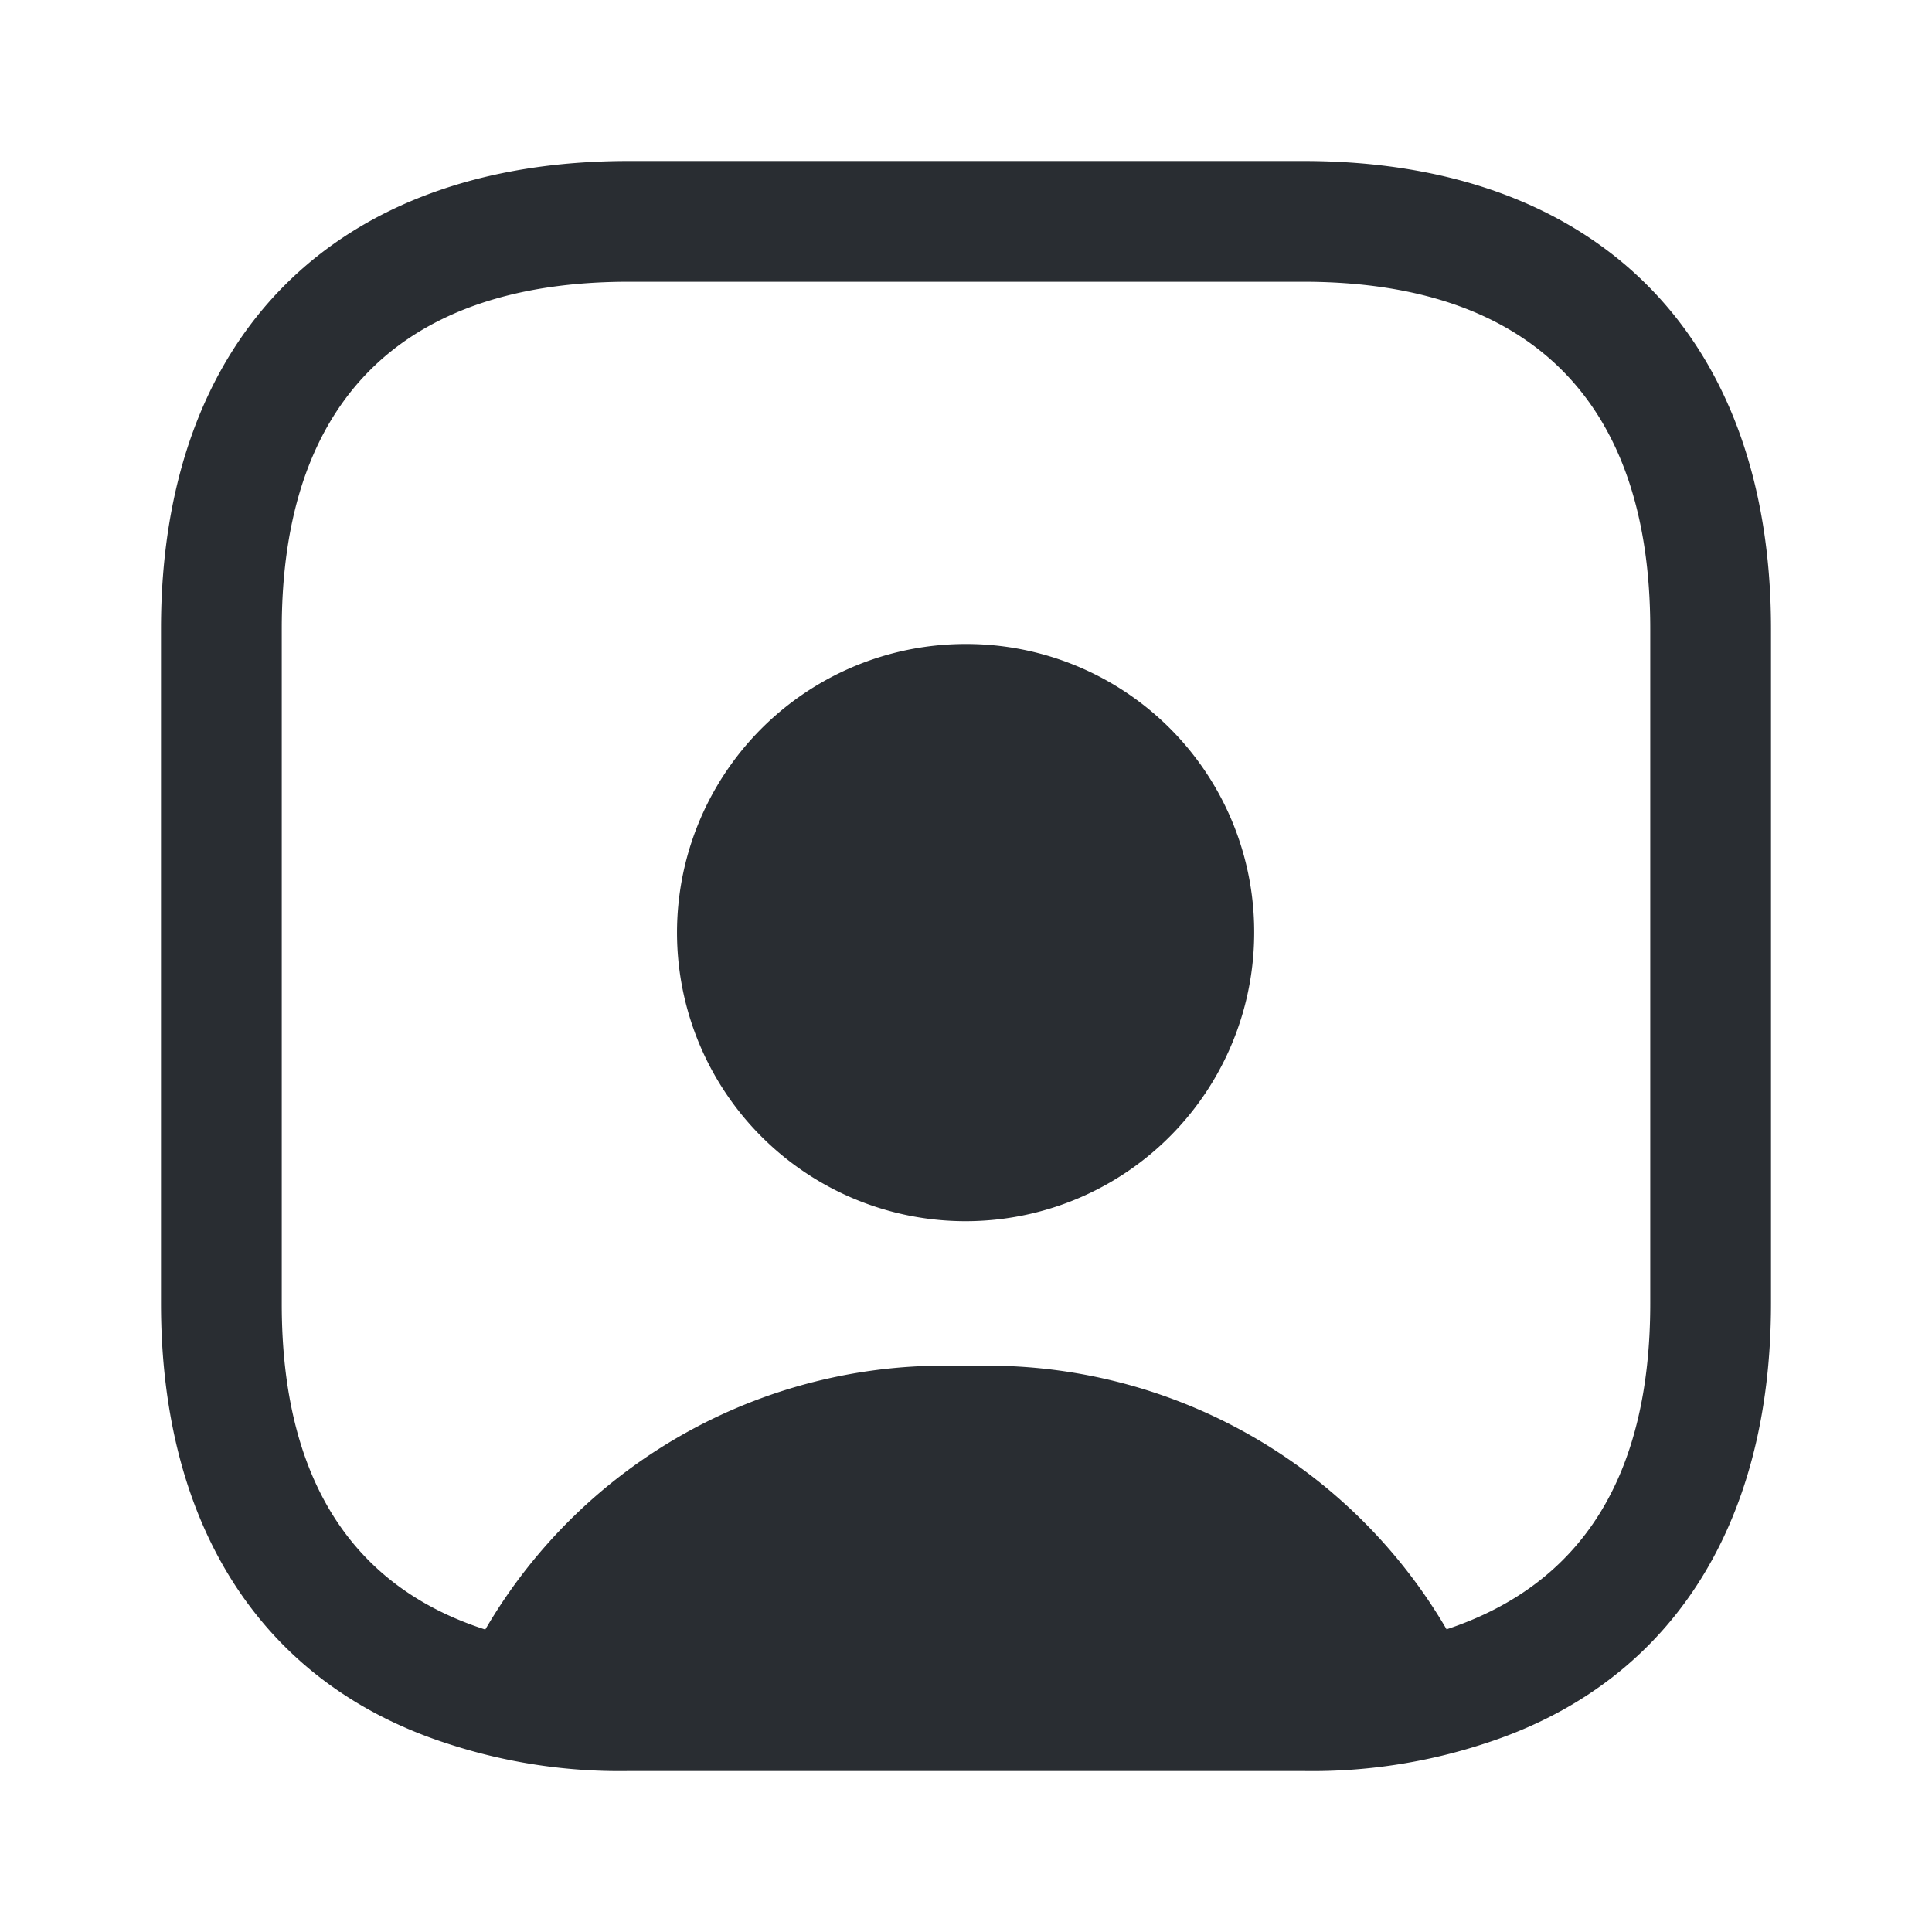 <svg xmlns="http://www.w3.org/2000/svg" width="24" height="24" viewBox="0 0 24 24">
  <g id="vuesax_bold_user-square" data-name="vuesax/bold/user-square" transform="translate(-748 -188)">
    <g id="user-square">
      <path id="Vector" d="M0,0H24V24H0Z" transform="translate(748 188)" fill="none" opacity="0"/>
      <g id="Group">
        <path id="Vector-2" data-name="Vector" d="M14.19,0H5.81C2.17,0,0,2.17,0,5.81v8.38C0,17,1.29,18.93,3.56,19.66A6.861,6.861,0,0,0,5.81,20h8.38a6.861,6.861,0,0,0,2.25-.34C18.71,18.93,20,17,20,14.19V5.81C20,2.17,17.83,0,14.19,0ZM18.5,14.19q0,3.21-2.53,4.05A6.609,6.609,0,0,0,10,14.97a6.6,6.6,0,0,0-5.97,3.27H4.02C2.35,17.7,1.5,16.34,1.5,14.2V5.81C1.5,2.99,2.99,1.5,5.81,1.5h8.38c2.82,0,4.31,1.49,4.31,4.31Z" transform="translate(750 190)" fill="#292d32"/>
        <path id="Vector-3" data-name="Vector" d="M3.58,0A3.585,3.585,0,1,0,7.16,3.58,3.576,3.576,0,0,0,3.58,0Z" transform="translate(756.42 196)" fill="#292d32"/>
      </g>
    </g>
  </g>
</svg>
